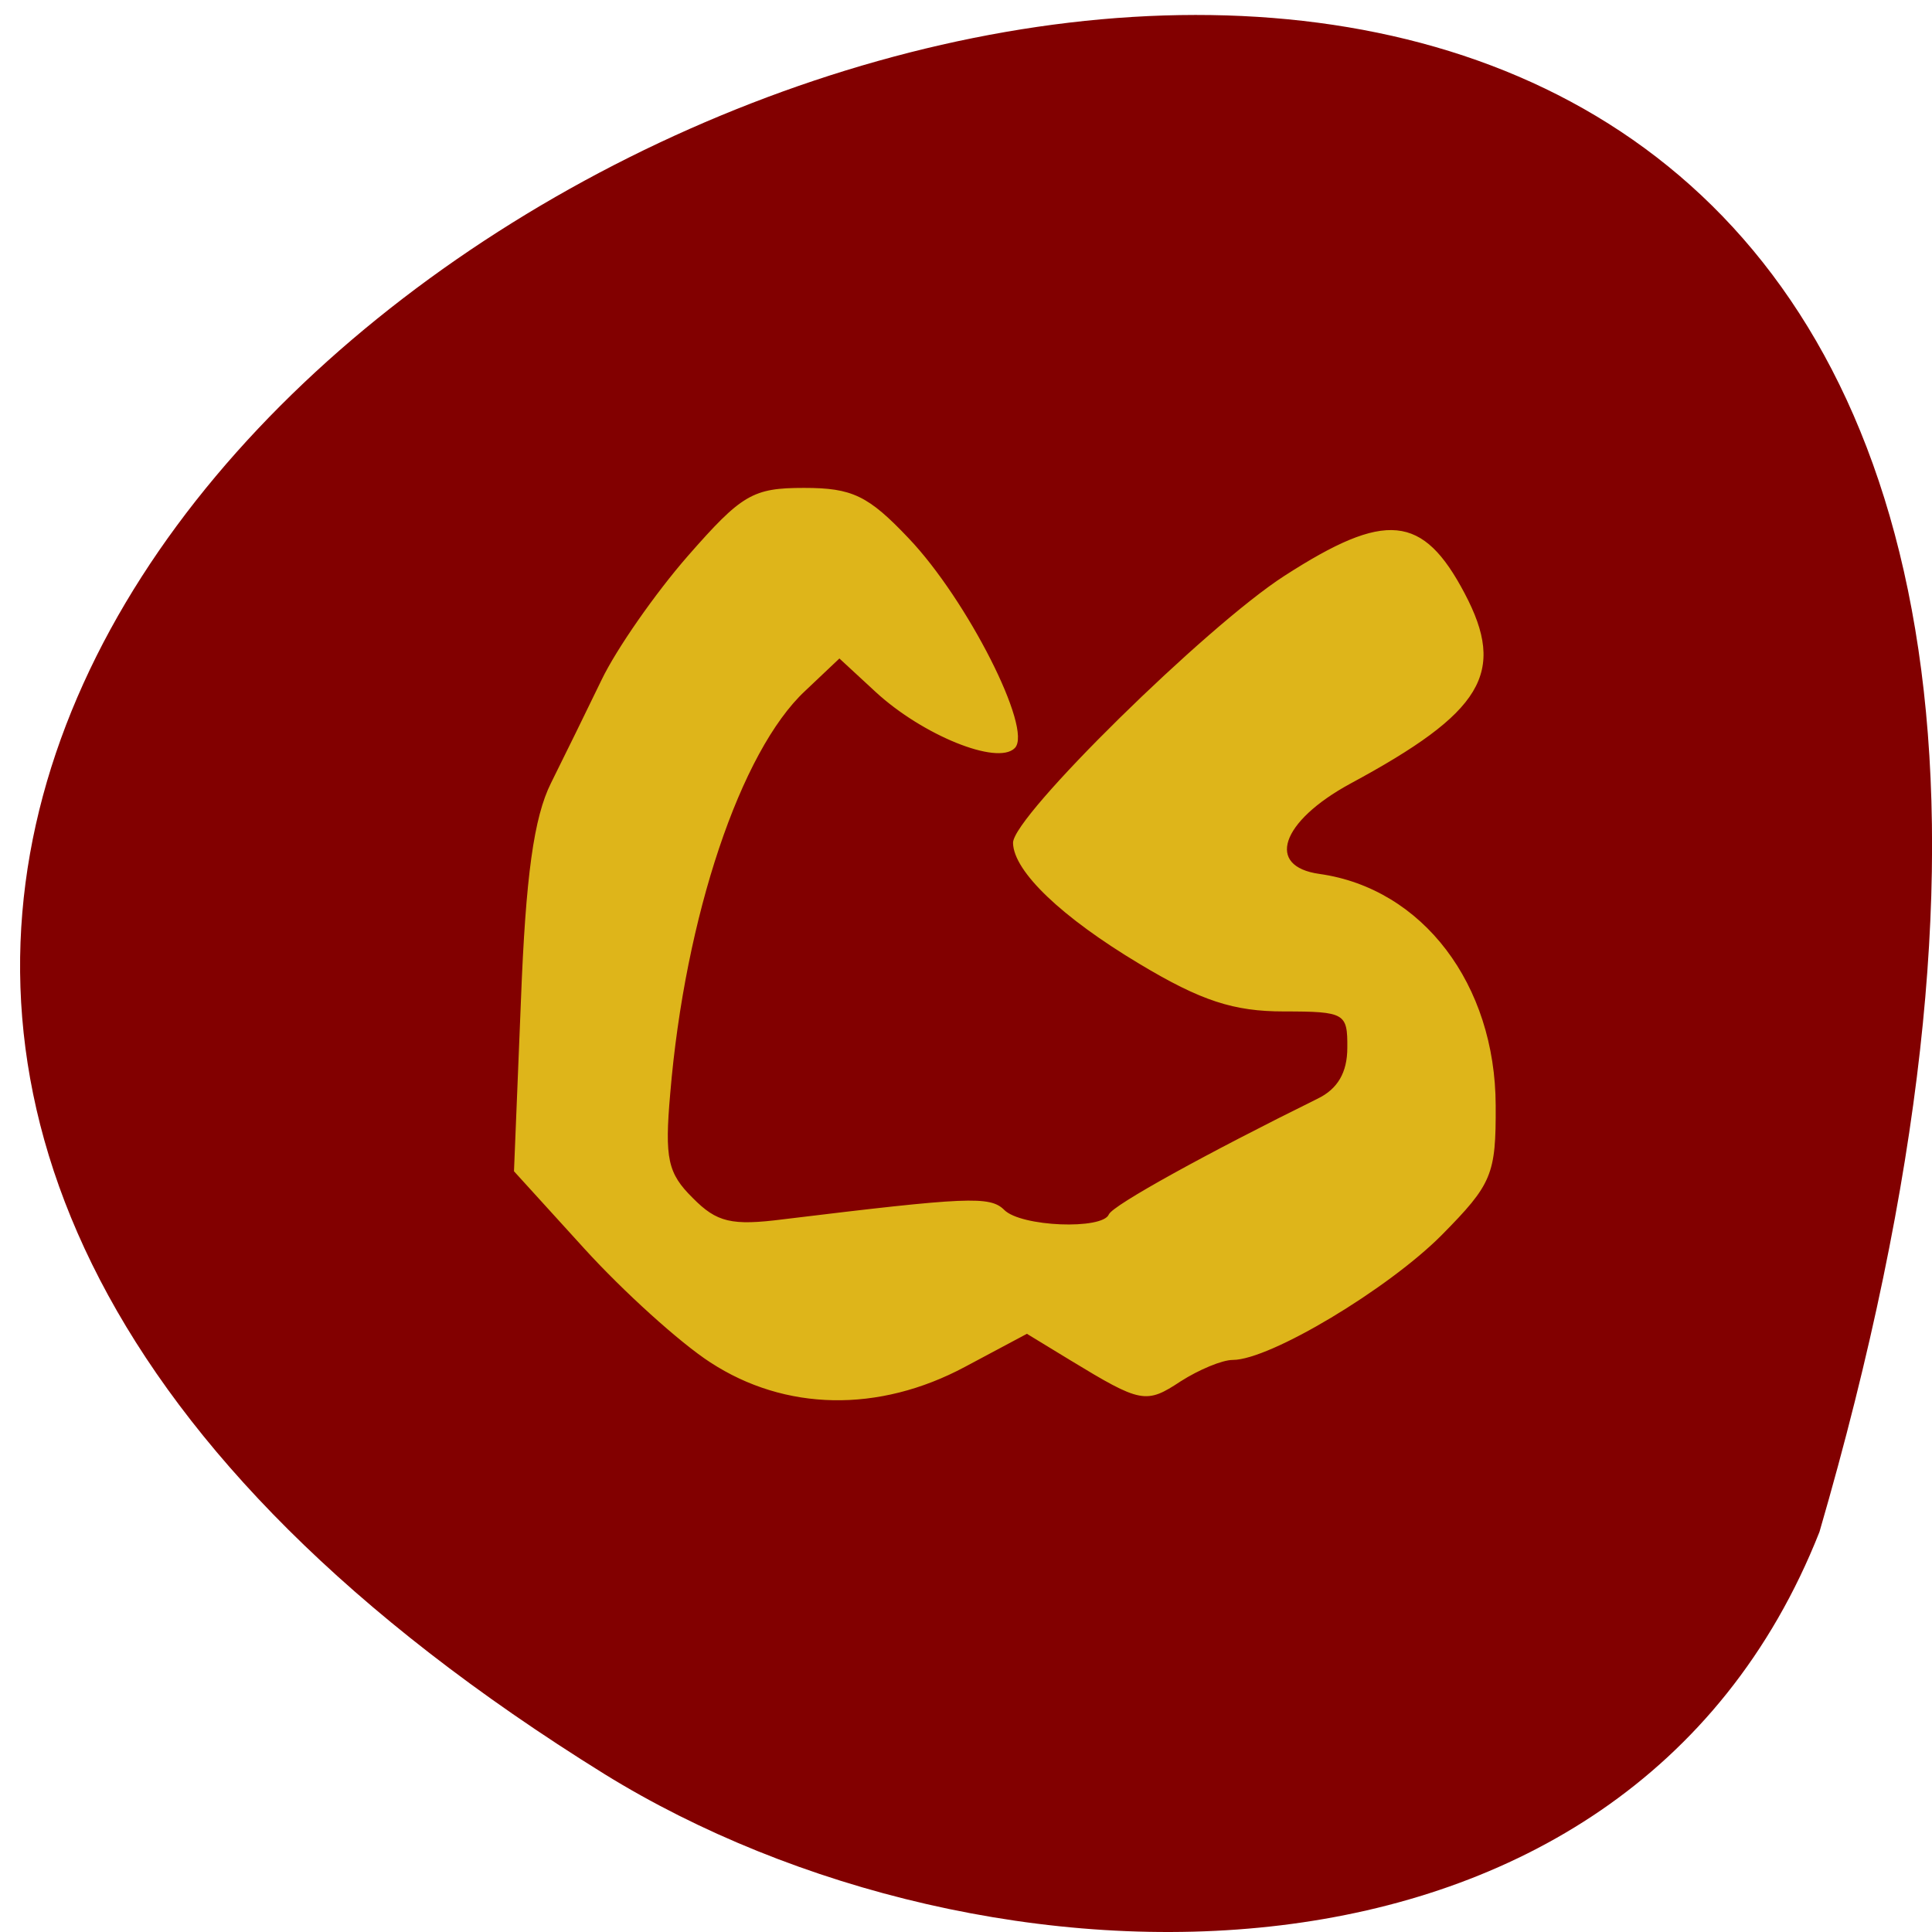 <svg xmlns="http://www.w3.org/2000/svg" viewBox="0 0 24 24"><path d="m 22.602 19.03 c 10.316 -35.473 -40.66 -12.859 -15.09 3.01 c 4.699 2.902 12.676 3.105 15.09 -3.01" fill="#820000"/><path d="m 89.76 173.31 c -3.764 -2.34 -10.784 -8.453 -15.607 -13.548 l -8.744 -9.246 l 0.863 -20.379 c 0.588 -14.831 1.608 -21.851 3.725 -25.926 c 1.608 -3.095 4.431 -8.642 6.274 -12.303 c 1.843 -3.698 6.666 -10.34 10.705 -14.793 c 6.705 -7.359 8.04 -8.114 14.391 -8.114 c 5.96 0 7.921 0.906 12.94 6 c 7.254 7.321 15.411 22.794 13.175 24.945 c -2.117 2.038 -11.332 -1.547 -17.14 -6.68 l -4.588 -4.076 l -4.313 3.925 c -8.04 7.208 -14.94 26.983 -16.783 48.15 c -0.706 7.774 -0.314 9.548 2.823 12.529 c 3.02 2.944 4.862 3.359 11.332 2.566 c 22.9 -2.679 25.645 -2.793 27.37 -1.132 c 2.117 2.038 12.274 2.415 13.1 0.528 c 0.471 -1.094 12.234 -7.321 25.92 -13.812 c 2.51 -1.17 3.725 -3.17 3.725 -6.151 c 0.039 -4.189 -0.353 -4.415 -7.96 -4.415 c -6.196 0 -10.235 -1.245 -17.881 -5.661 c -9.646 -5.548 -15.607 -11.02 -15.685 -14.378 c -0.078 -3.095 24.04 -25.889 33.684 -31.851 c 12.548 -7.774 17.1 -7.359 22.273 2.076 c 5.176 9.435 2.274 14.08 -14.156 22.605 c -8.744 4.566 -10.627 10.04 -3.804 10.944 c 12.744 1.736 21.763 13.13 21.802 27.587 c 0.039 8.227 -0.431 9.321 -6.666 15.397 c -6.666 6.453 -21.332 14.907 -25.92 14.907 c -1.333 0 -4.235 1.17 -6.509 2.566 c -4.274 2.717 -4.862 2.604 -13.646 -2.528 l -5.411 -3.17 l -7.725 3.963 c -10.705 5.51 -22.312 5.283 -31.566 -0.528" transform="matrix(0.1 0 0 0.104 -0.148 -1.107)" fill="#deb51a" stroke="#deb51a" stroke-width="0.158"/></svg>